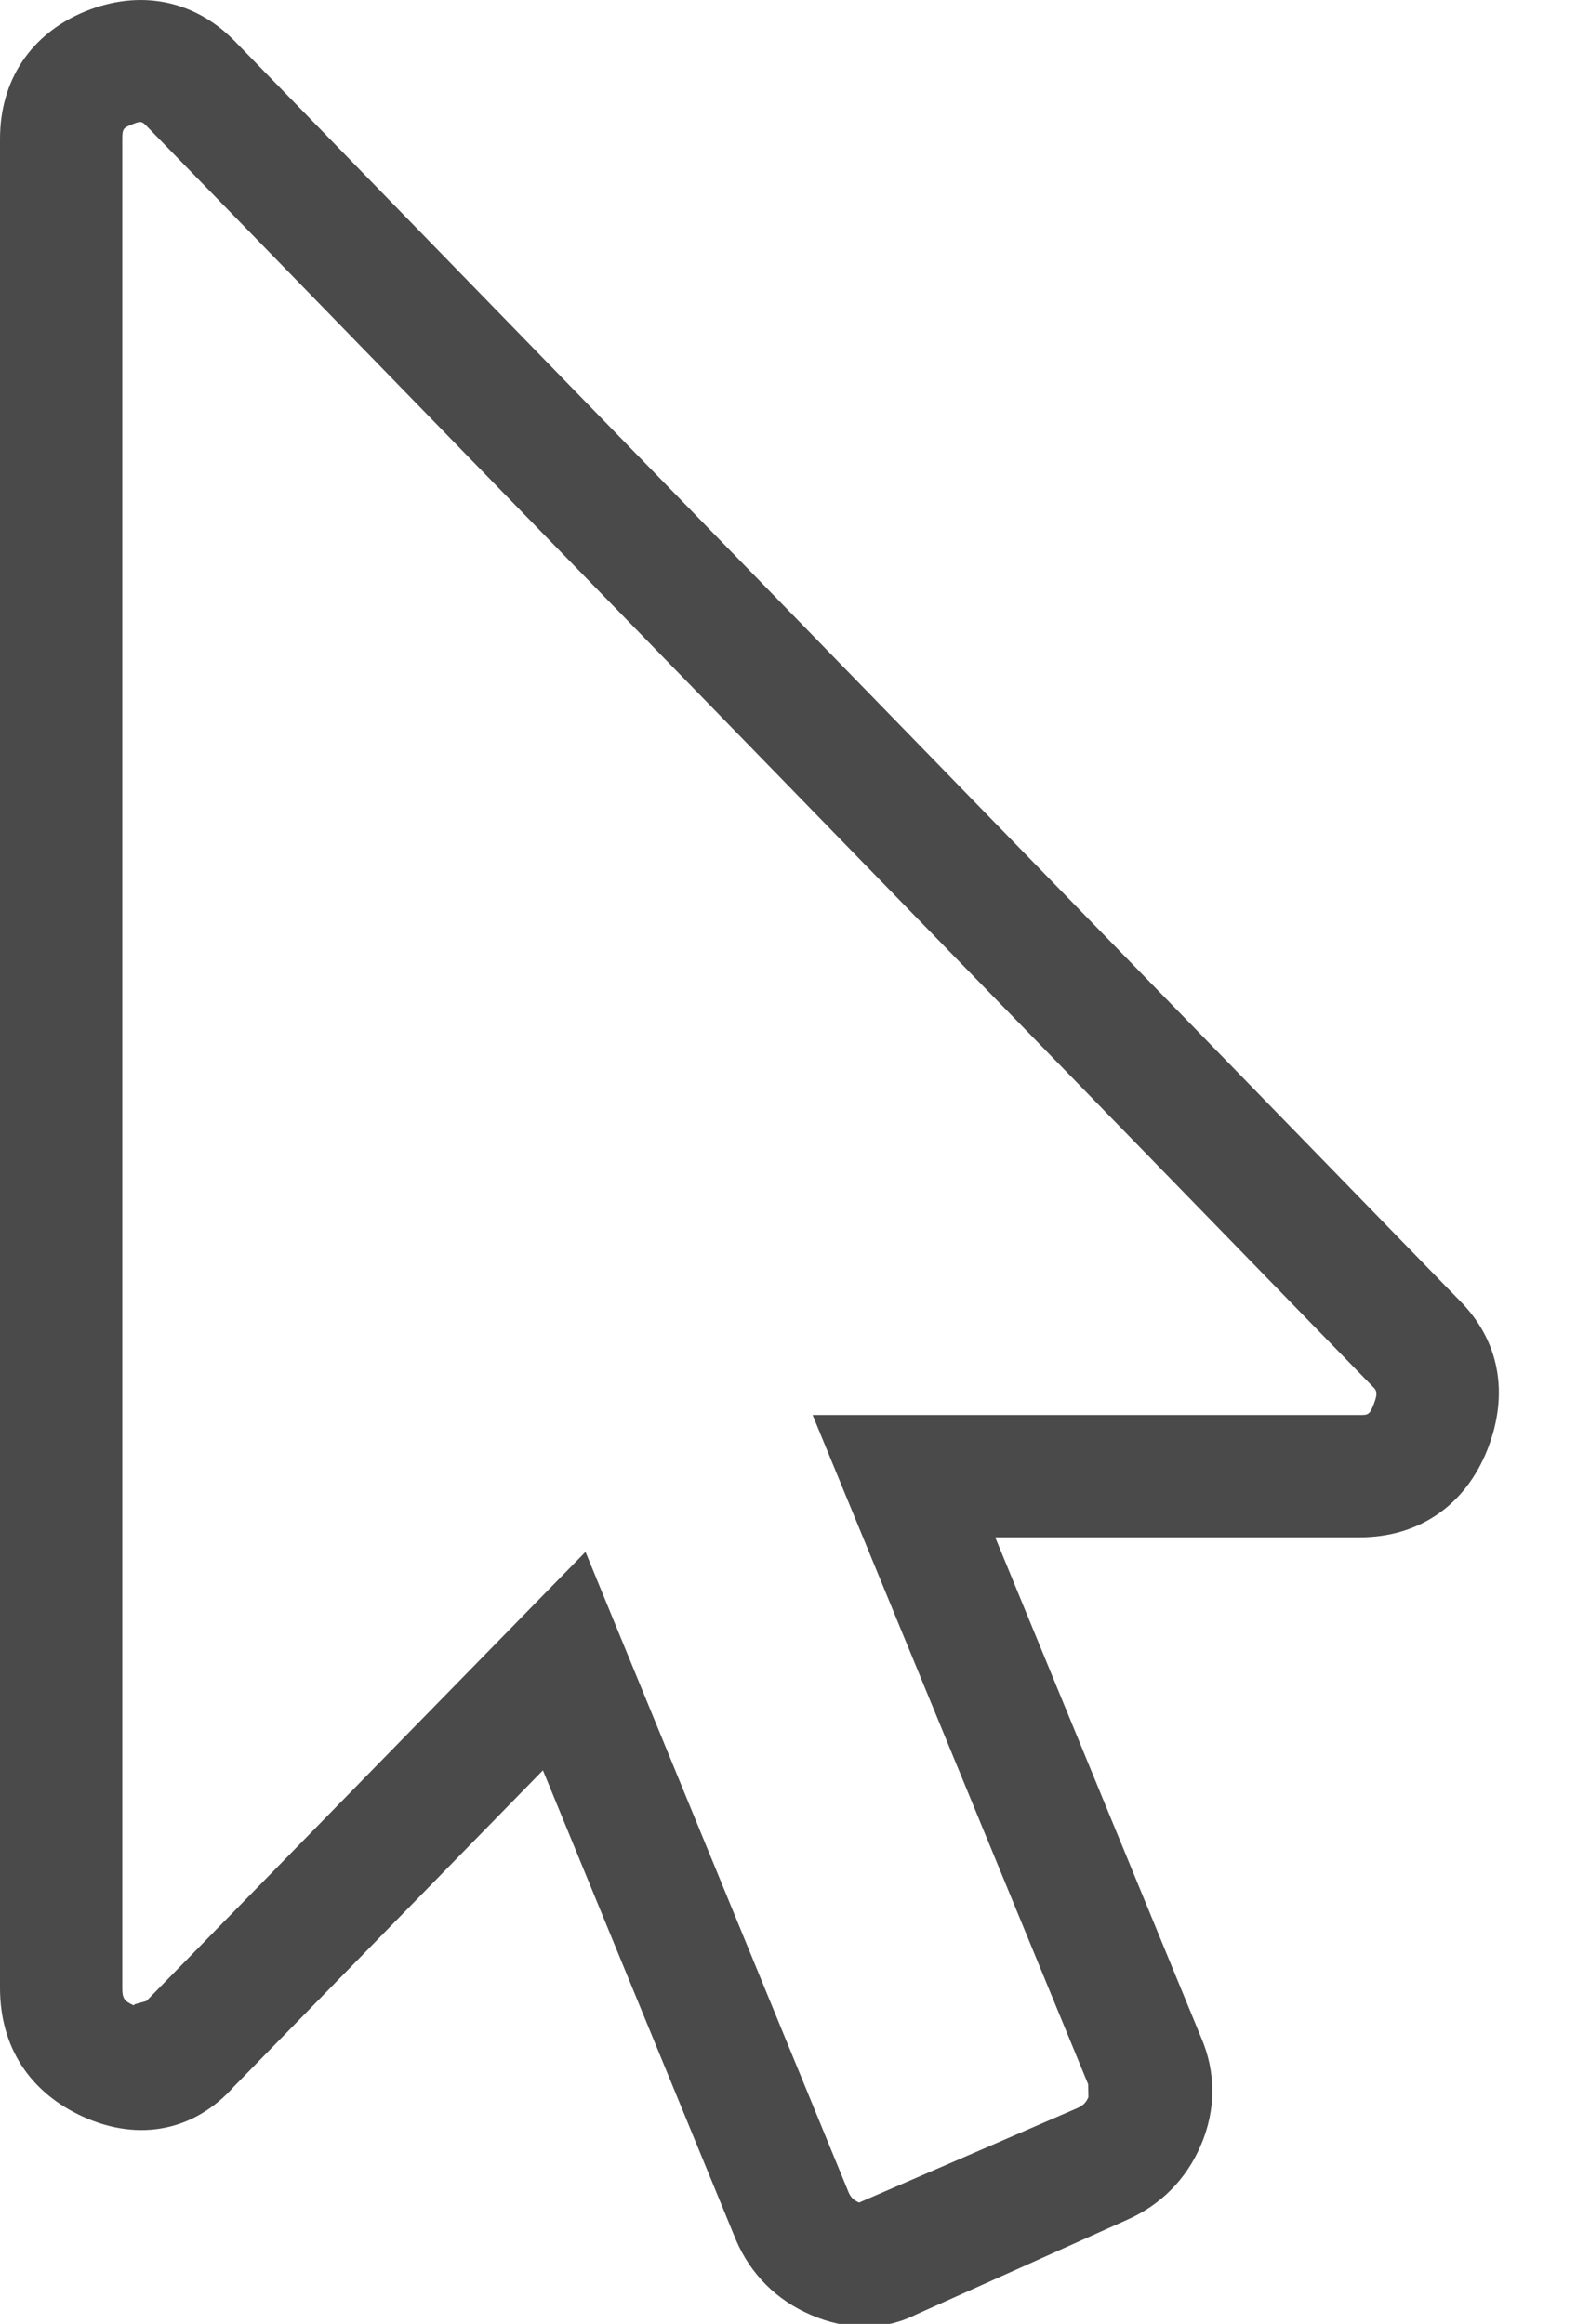 <?xml version="1.0" encoding="UTF-8"?>
<svg width="13px" height="19px" viewBox="0 0 13 19" version="1.1" xmlns="http://www.w3.org/2000/svg" xmlns:xlink="http://www.w3.org/1999/xlink">
    <!-- Generator: Sketch 50.2 (55047) - http://www.bohemiancoding.com/sketch -->
    <title>icon-ppc</title>
    <desc>Created with Sketch.</desc>
    <defs></defs>
    <g id="Page-1" stroke="none" stroke-width="1" fill="none" fill-rule="evenodd">
        <g id="TT-Website-Style-Guide" transform="translate(-1184, -11132)" fill="#4A4A4A">
            <path d="M1195.231,11143.483 C1195.197,11143.569 1195.184,11143.569 1195.117,11143.569 L1190.644,11143.569 L1192.897,11149.041 L1192.899,11149.146 C1192.879,11149.192 1192.856,11149.215 1192.803,11149.238 L1191.024,11150.008 C1190.979,11149.988 1190.956,11149.965 1190.939,11149.926 L1188.787,11144.688 L1185.197,11148.36 L1185.101,11148.387 L1185.093,11148.396 C1185.014,11148.359 1185,11148.338 1185,11148.253 L1185,11133.136 C1185,11133.054 1185.008,11133.046 1185.076,11133.019 C1185.152,11132.986 1185.162,11132.993 1185.198,11133.03 L1195.22,11143.333 C1195.254,11143.367 1195.27,11143.383 1195.231,11143.483 M1195.932,11142.631 L1185.913,11132.33 L1185.908,11132.325 C1185.58,11131.997 1185.138,11131.913 1184.697,11132.093 C1184.254,11132.275 1184,11132.654 1184,11133.136 L1184,11148.253 C1184,11148.733 1184.241,11149.107 1184.679,11149.306 C1185.139,11149.515 1185.594,11149.419 1185.912,11149.06 L1188.439,11146.474 L1190.017,11150.313 C1190.137,11150.594 1190.35,11150.807 1190.631,11150.927 C1190.779,11150.991 1190.927,11151.022 1191.071,11151.022 C1191.218,11151.022 1191.36,11150.989 1191.489,11150.924 L1193.204,11150.154 C1193.485,11150.033 1193.698,11149.821 1193.818,11149.54 C1193.943,11149.25 1193.943,11148.943 1193.821,11148.66 L1192.137,11144.569 L1195.117,11144.569 C1195.602,11144.569 1195.983,11144.306 1196.163,11143.847 C1196.341,11143.39 1196.258,11142.957 1195.932,11142.631" id="icon-ppc"></path>
        </g>
    </g>
</svg>